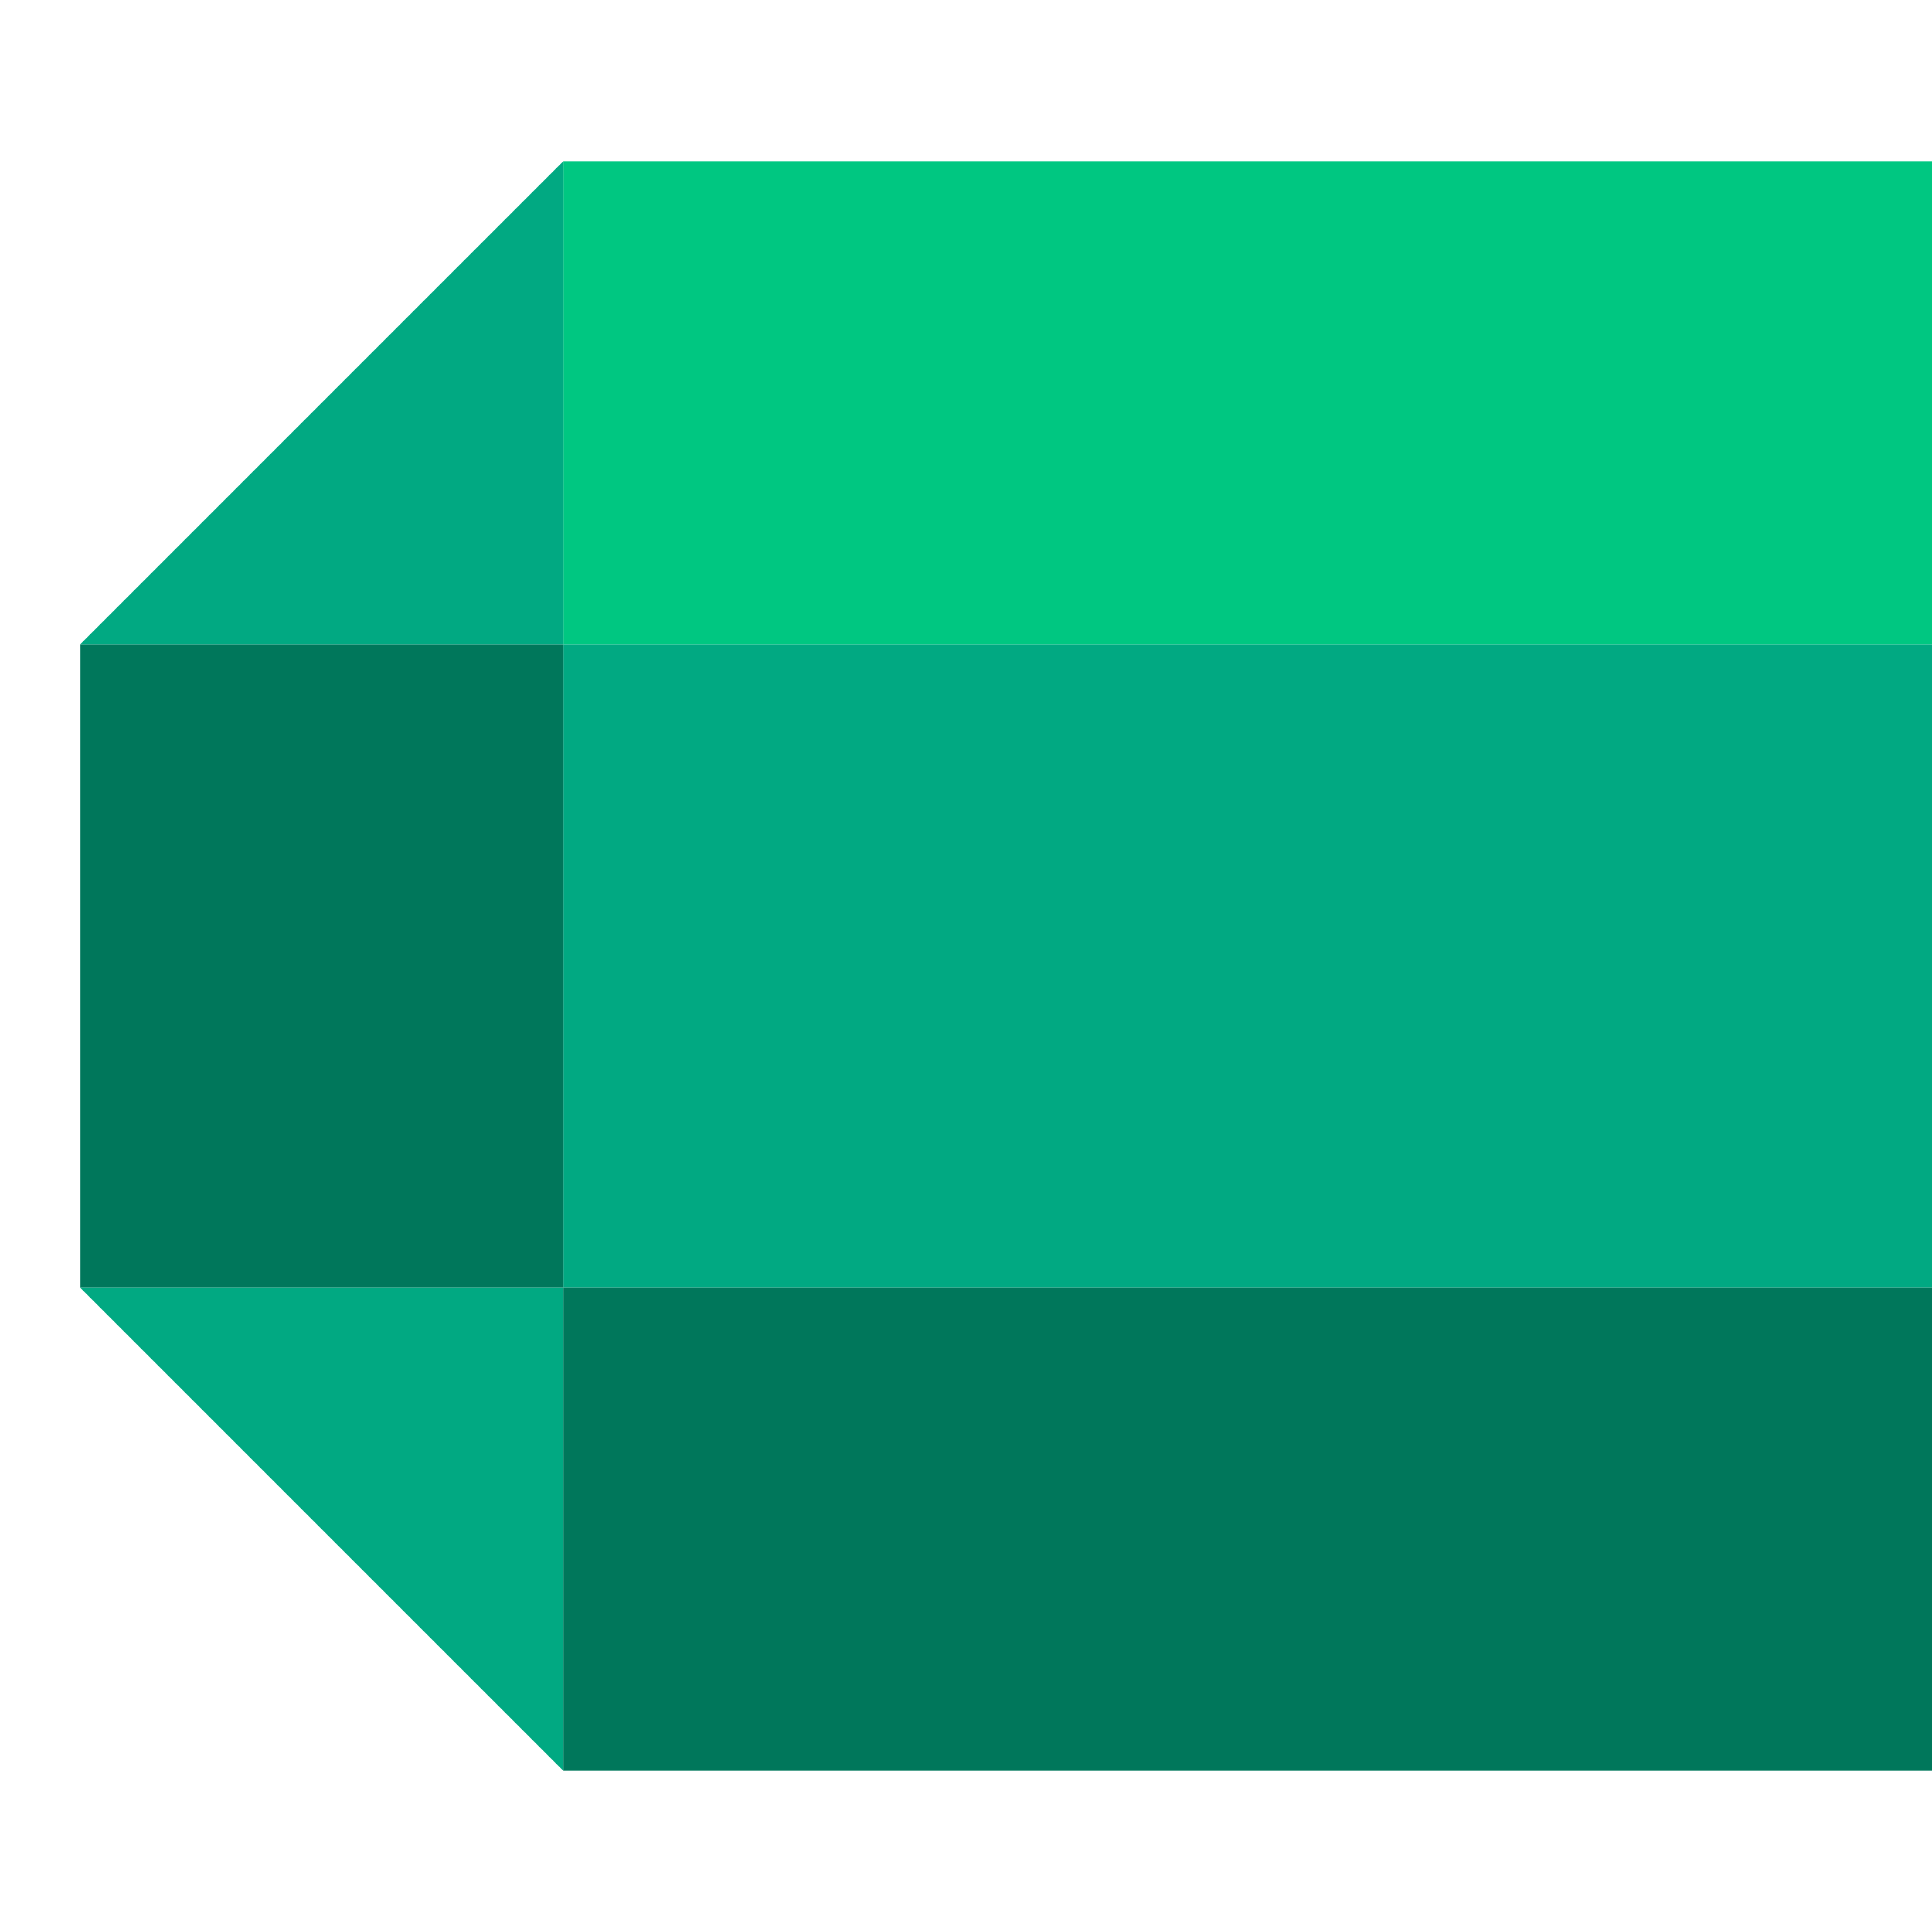 <svg viewBox="0 0 24 24"><g fill="none"><path d="M7 8h34v8H7V8z" fill="#01A982"/><path d="M1 8h6v8H1V8z" fill="#00775B"/><path d="M41 8h6v8h-6V8z" fill="#00775B"/><path d="M7 16h34v6H7v-6z" fill="#00775B"/><path d="M7 2h34v6H7V2z" fill="#00C781"/><path d="M1 8l6-6v6H1z" fill="#01A982"/><path d="M1 16l6 6v-6H1z" fill="#01A982"/><path d="M47 8l-6-6v6h6z" fill="#01A982"/><path d="M47 16l-6 6v-6h6z" fill="#01A982"/></g></svg>
